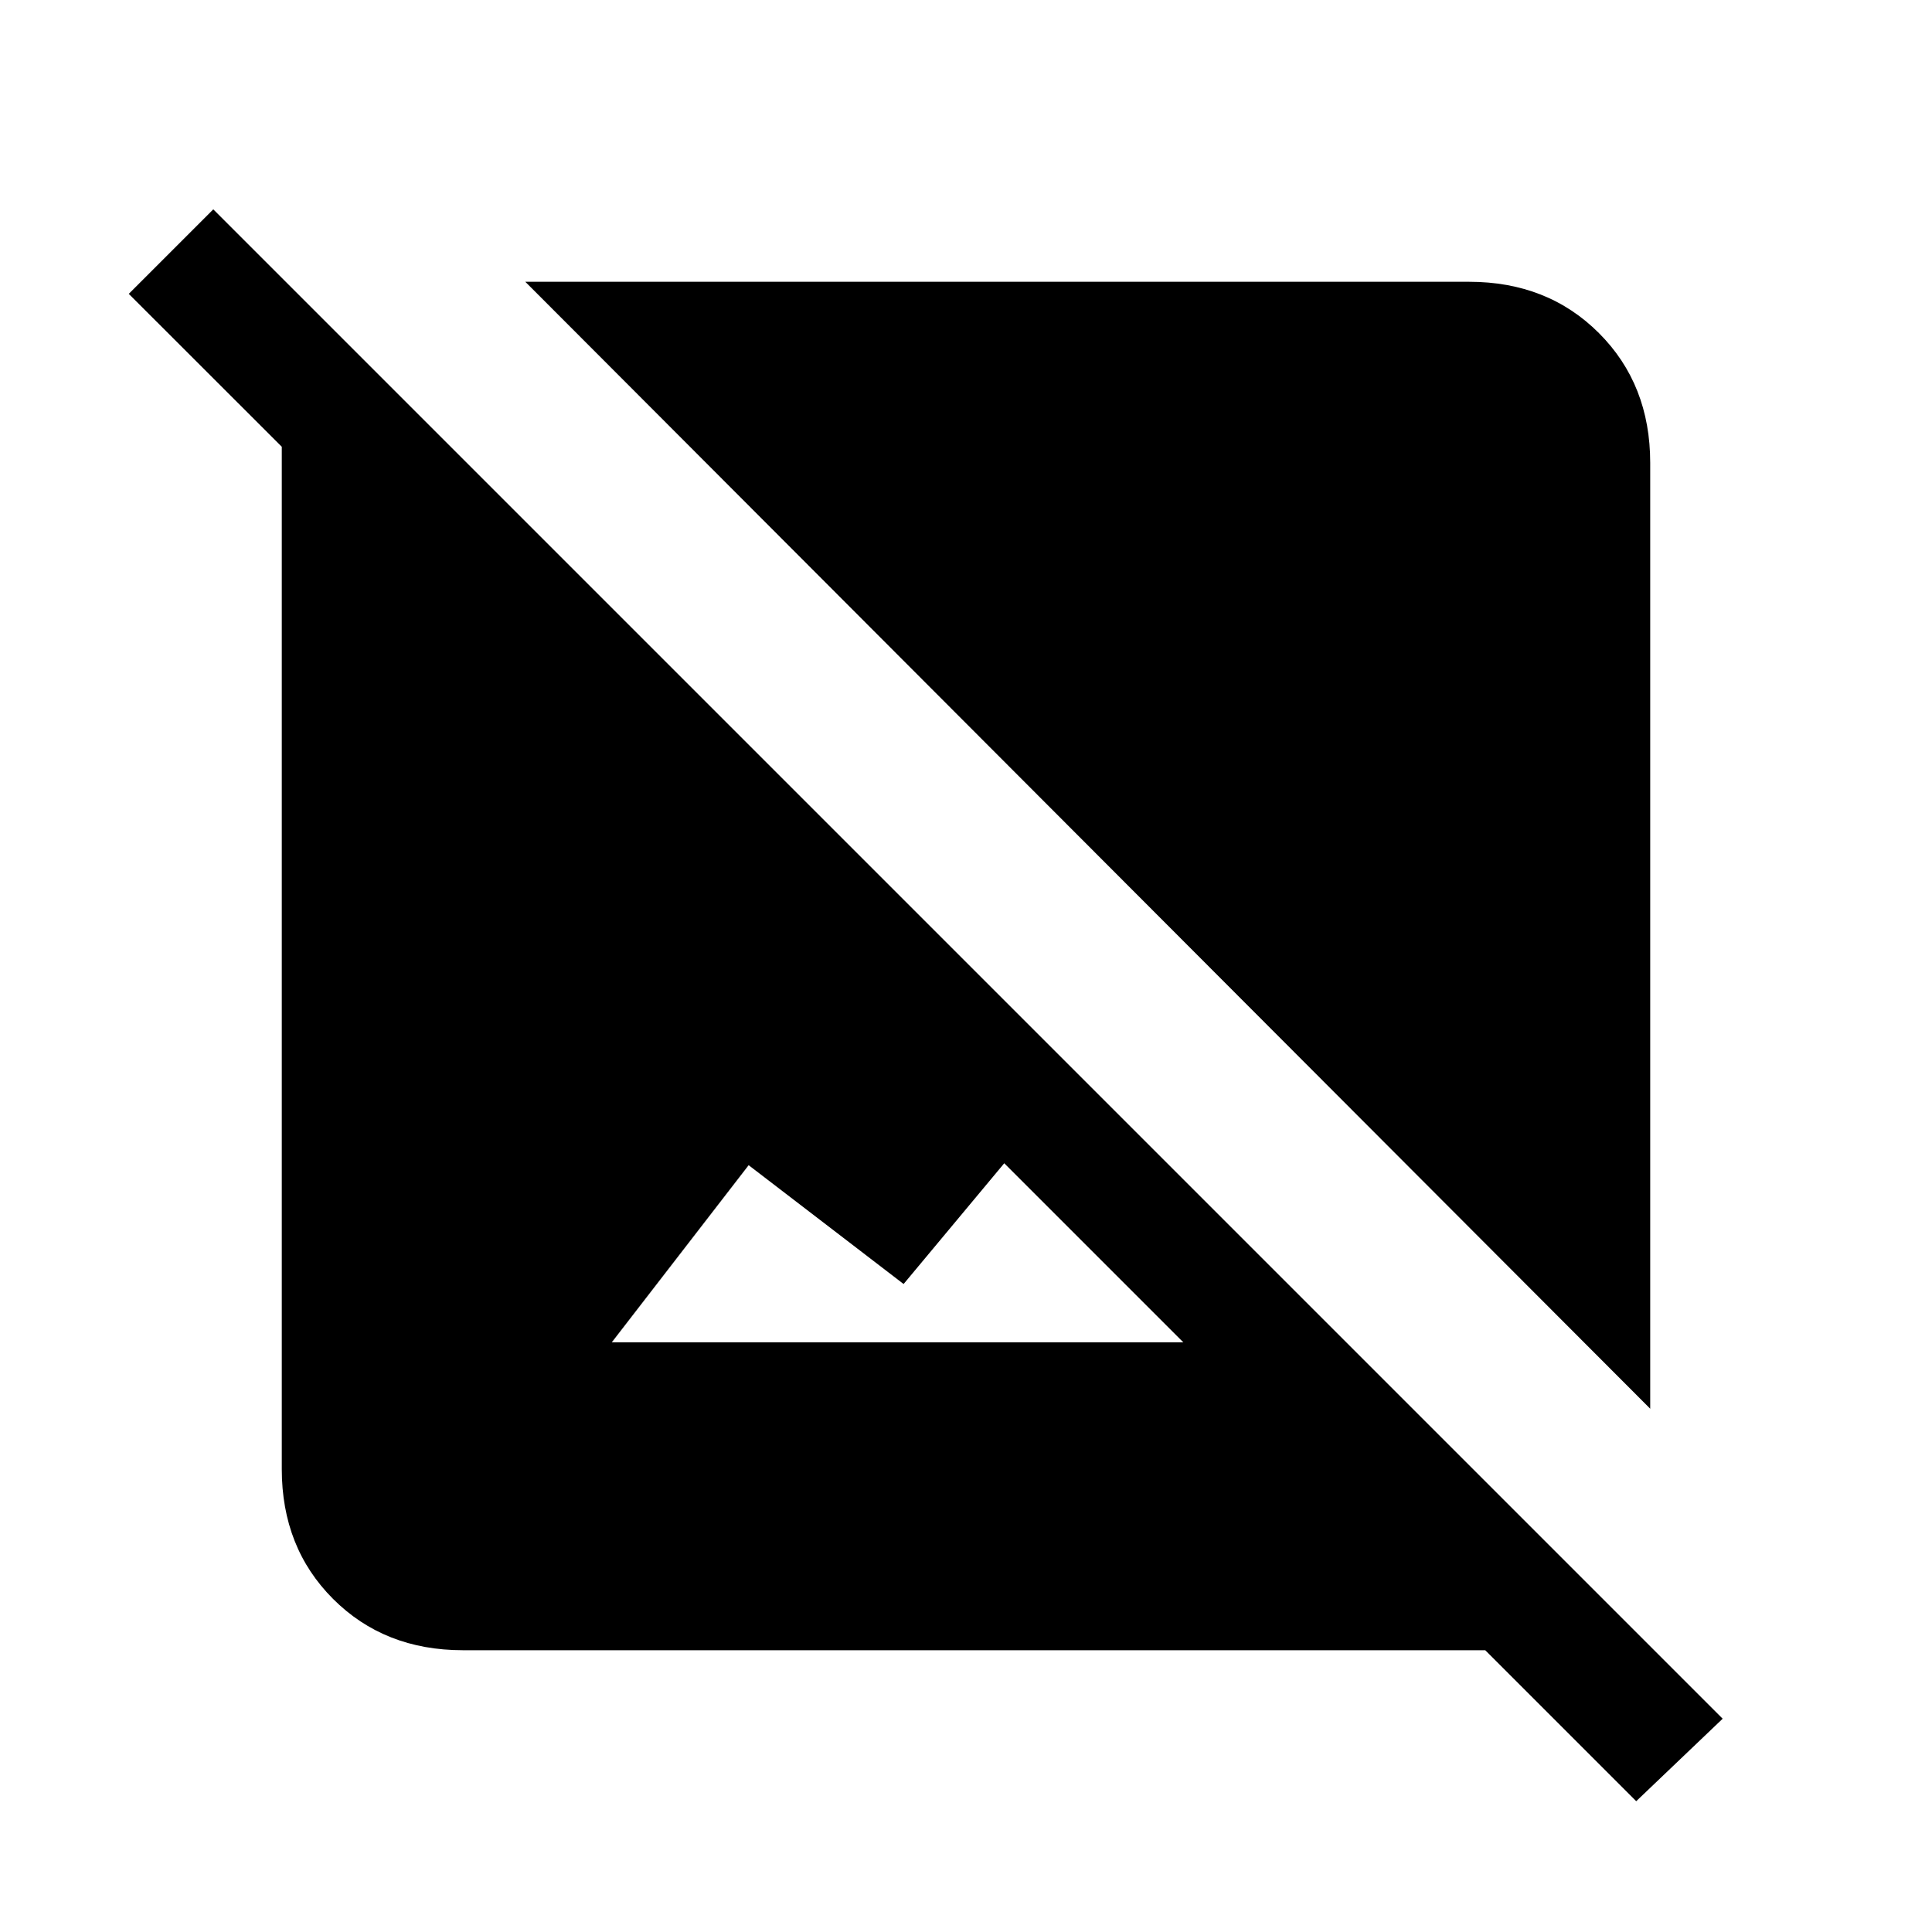 <svg xmlns="http://www.w3.org/2000/svg" height="20" width="20"><path d="M17.083 14.583 5.438 2.917H15.208Q16.021 2.917 16.552 3.448Q17.083 3.979 17.083 4.792ZM16.938 18.646 15.375 17.083H4.792Q3.979 17.083 3.448 16.552Q2.917 16.021 2.917 15.208V4.625L1.333 3.042L2.208 2.167L17.833 17.792ZM6.333 13.896H12.25L10.396 12.042L9.354 13.292L7.75 12.062Z"/></svg>
